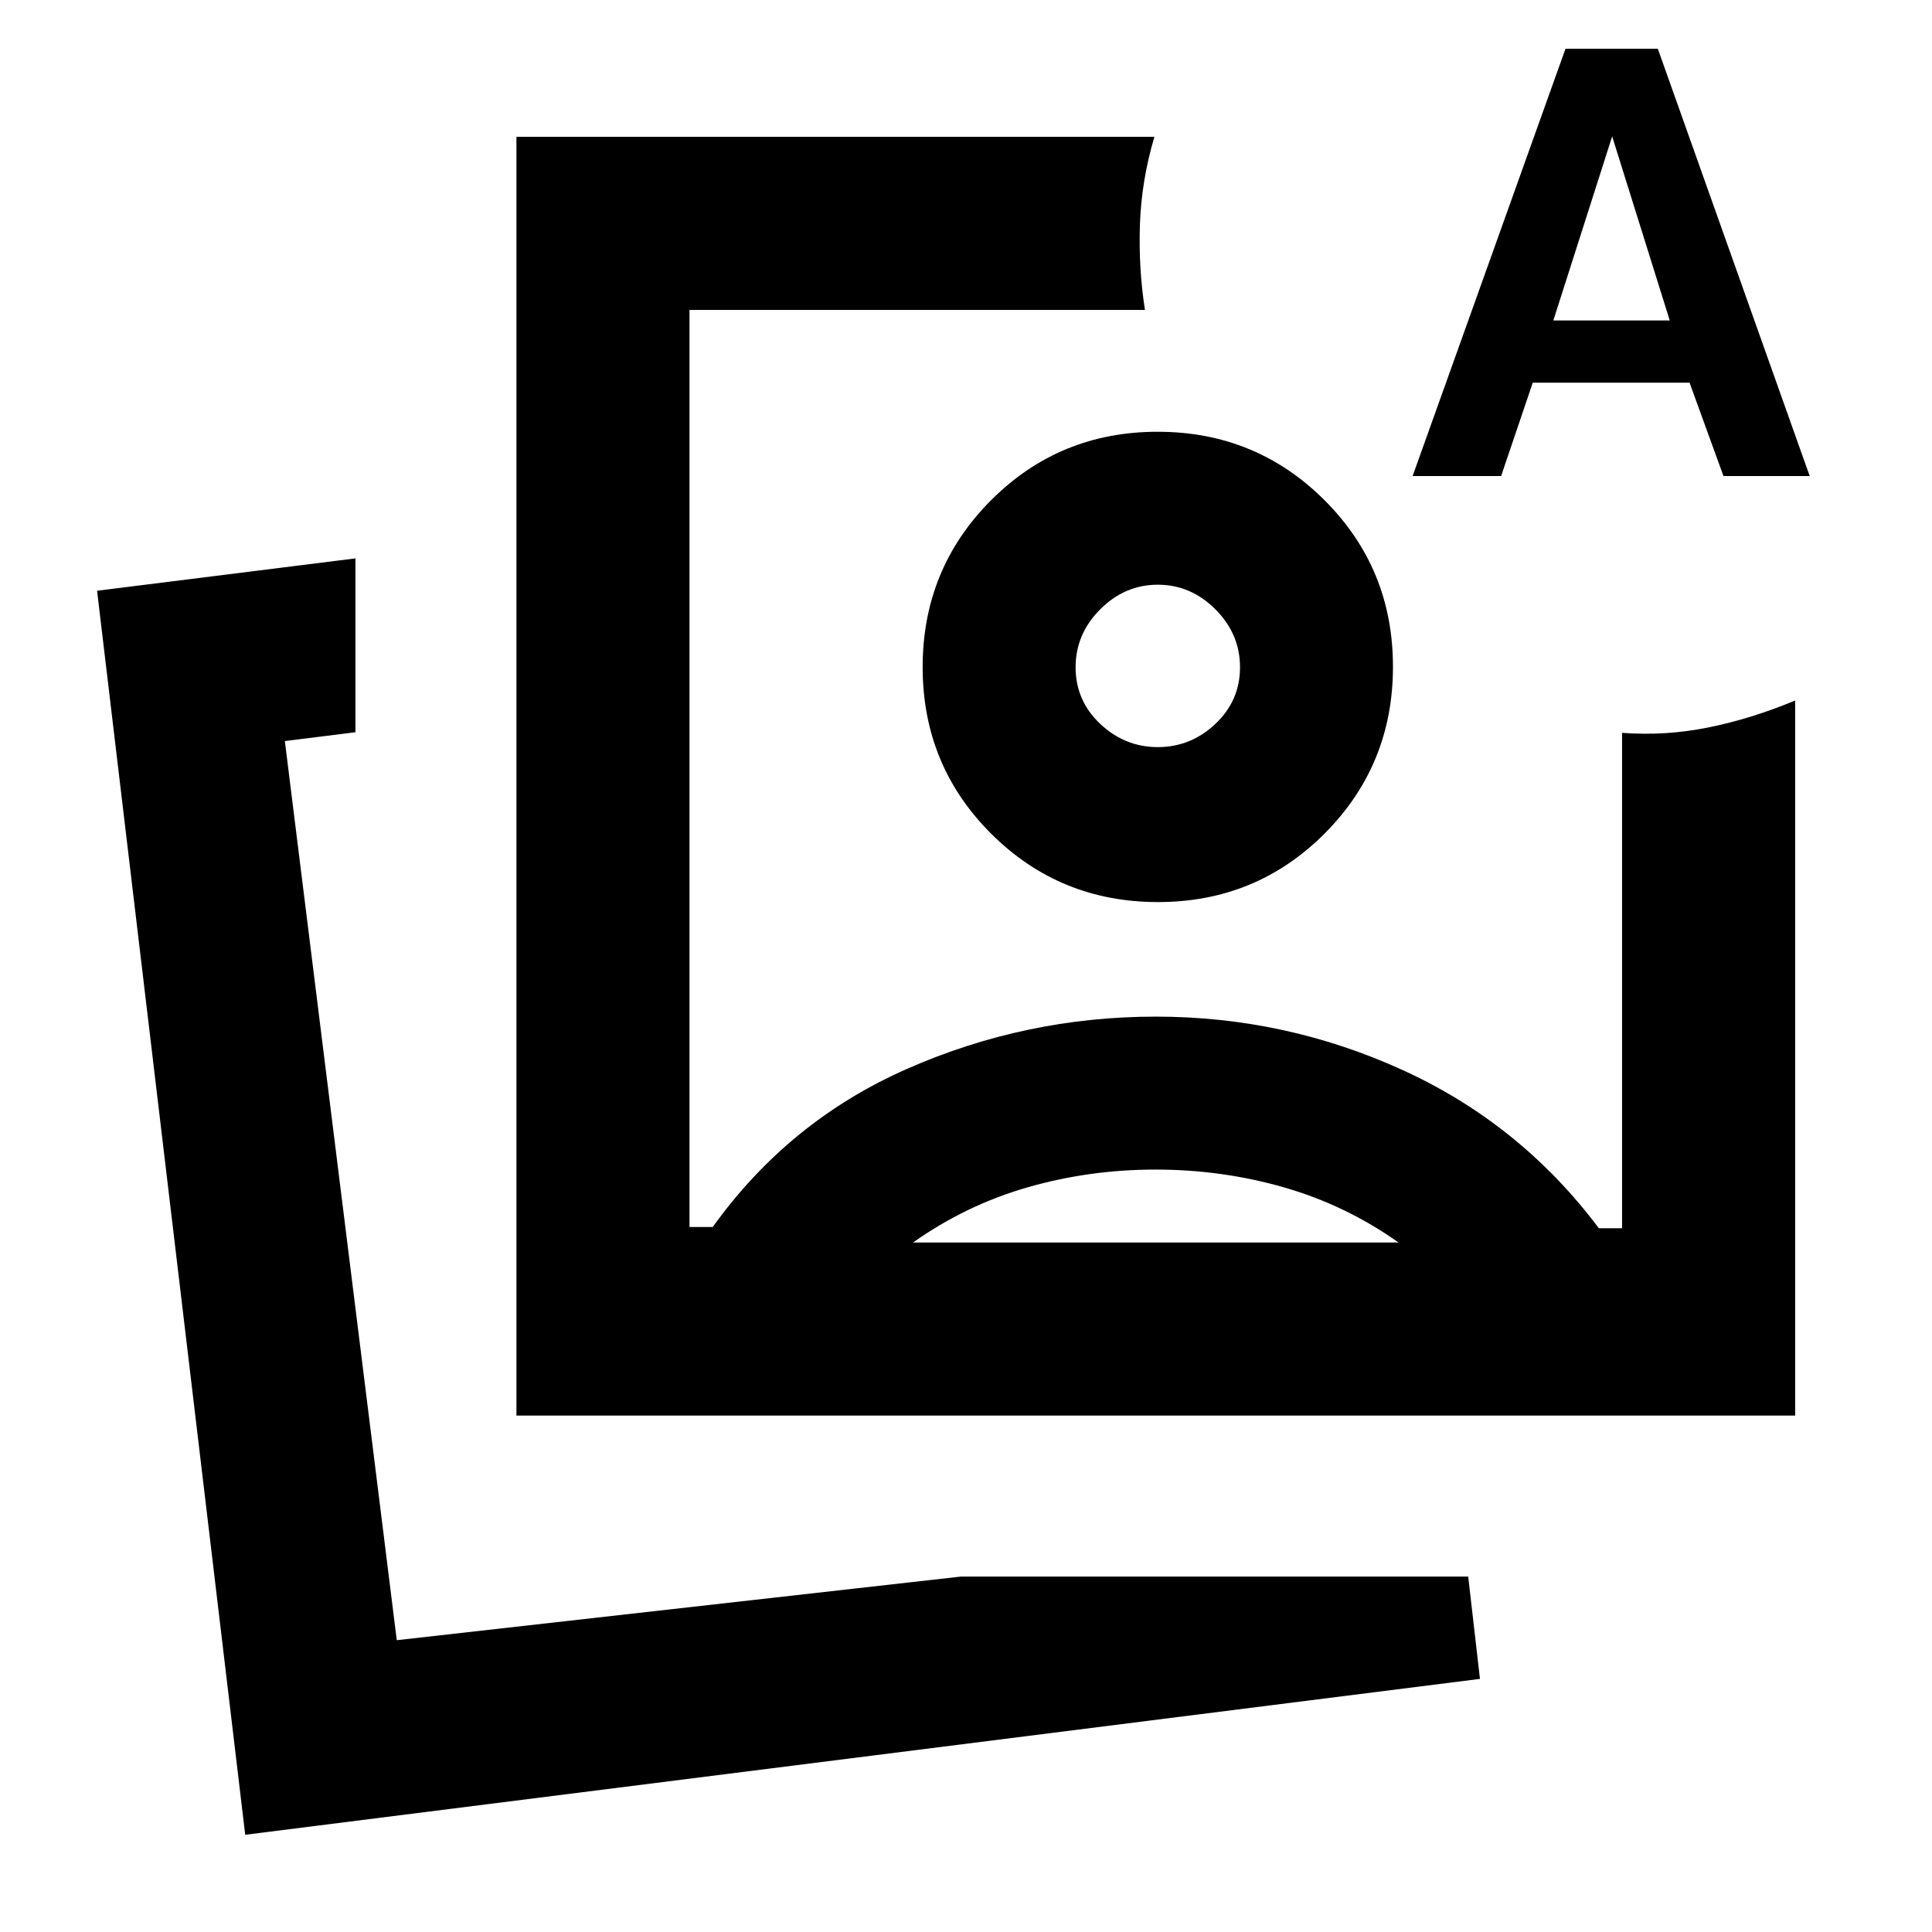 <svg xmlns="http://www.w3.org/2000/svg" height="24" viewBox="0 -960 960 960" width="24"><path d="M256.616-256.616v-635.383h316.999q-6.461 21.769-7.192 43.577-.73 21.807 2.5 42.422H342.614v455.694h11.54Q392-403.075 450.859-428.96q58.859-25.884 123.448-25.884 64.615 0 122.962 26.692 58.346 26.692 97.192 78.462H806v-246.156q21.615 1.615 42.922-2.693 21.308-4.307 43.077-13.384v355.307H256.616Zm317.691-371.998ZM121.848-48.309 48.233-666.46l128.383-16.077v86.383l-35.077 4.385L197.154-145l280.39-31.616h251.995l5.846 50.846-613.537 77.461Zm74.537-96.306Zm505.537-578.846 75.959-212.306h45.887l75.461 212.306h-42.846l-16.846-46.384h-77.923l-15.708 46.384h-43.984Zm69.923-77.307h57.846l-28.615-91.462-29.231 91.462ZM574.206-378.846q-32.899 0-63.553 8.808-30.654 8.808-56.962 27.424h241.233q-26.308-18.616-57.064-27.424-30.755-8.808-63.654-8.808Zm1.017-366.614q48.828 0 82.879 33.967t34.051 82.795q0 48.828-33.967 82.879-33.967 34.05-82.795 34.05t-82.879-33.967q-34.051-33.967-34.051-82.794 0-48.828 33.968-82.879 33.967-34.051 82.794-34.051Zm.084 75.999q-16.385 0-28.616 12.231-12.231 12.231-12.231 28.802 0 16.571 12.231 28.116 12.231 11.545 28.616 11.545 16.385 0 28.616-11.545 12.231-11.545 12.231-28.116 0-16.571-12.231-28.802-12.231-12.231-28.616-12.231Z"/></svg>